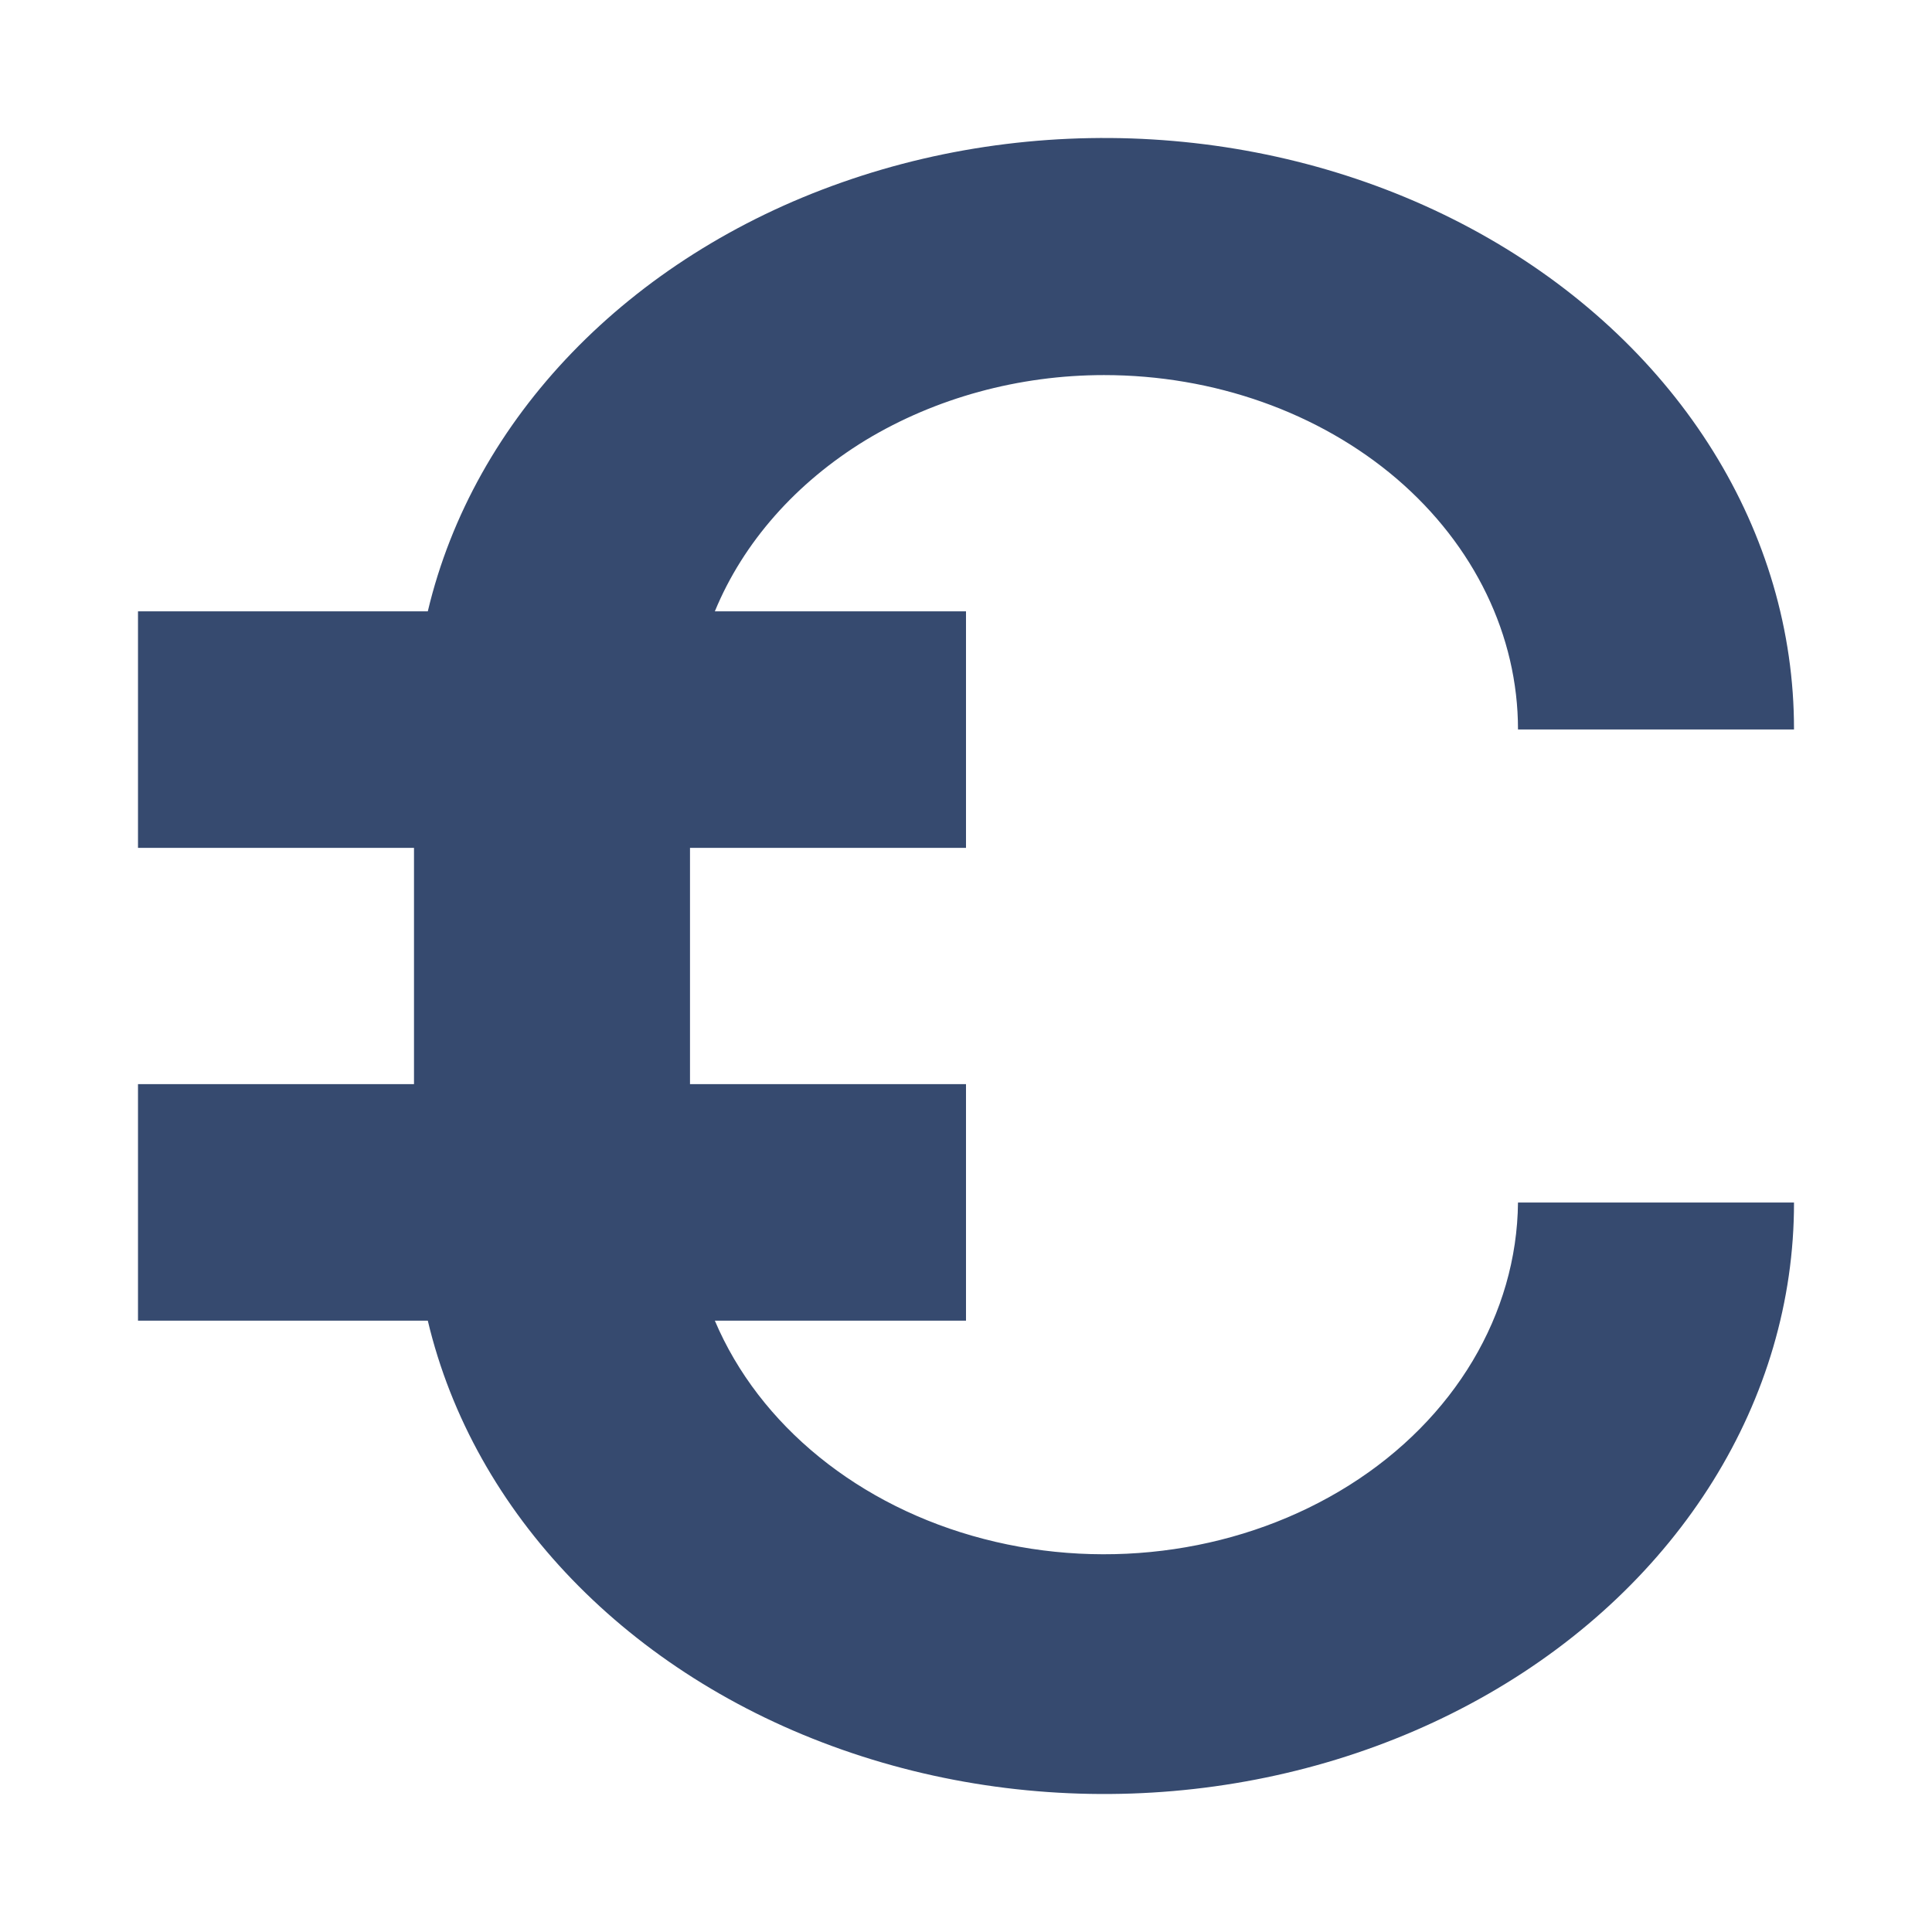 <svg width="7" height="7" viewBox="0 0 7 7" fill="none" xmlns="http://www.w3.org/2000/svg">
<path id="Vector" d="M4 1.359C4.398 1.359 4.779 1.494 5.061 1.735C5.342 1.976 5.5 2.303 5.5 2.643H6.5C6.501 1.929 6.086 1.261 5.393 0.863C4.7 0.465 3.822 0.389 3.05 0.661C2.279 0.932 1.716 1.515 1.55 2.215H0.5V3.072H1.5V3.928H0.5V4.785H1.55C1.716 5.485 2.279 6.068 3.05 6.339C3.822 6.611 4.7 6.535 5.393 6.137C6.086 5.739 6.501 5.071 6.5 4.357H5.5C5.496 4.761 5.27 5.141 4.889 5.381C4.508 5.621 4.018 5.694 3.565 5.576C3.113 5.459 2.751 5.165 2.59 4.785H3.5V3.928H2.5V3.072H3.5V2.215H2.59C2.693 1.965 2.884 1.749 3.136 1.595C3.389 1.442 3.691 1.359 4 1.359Z" fill="#364A6F"/>
</svg>
